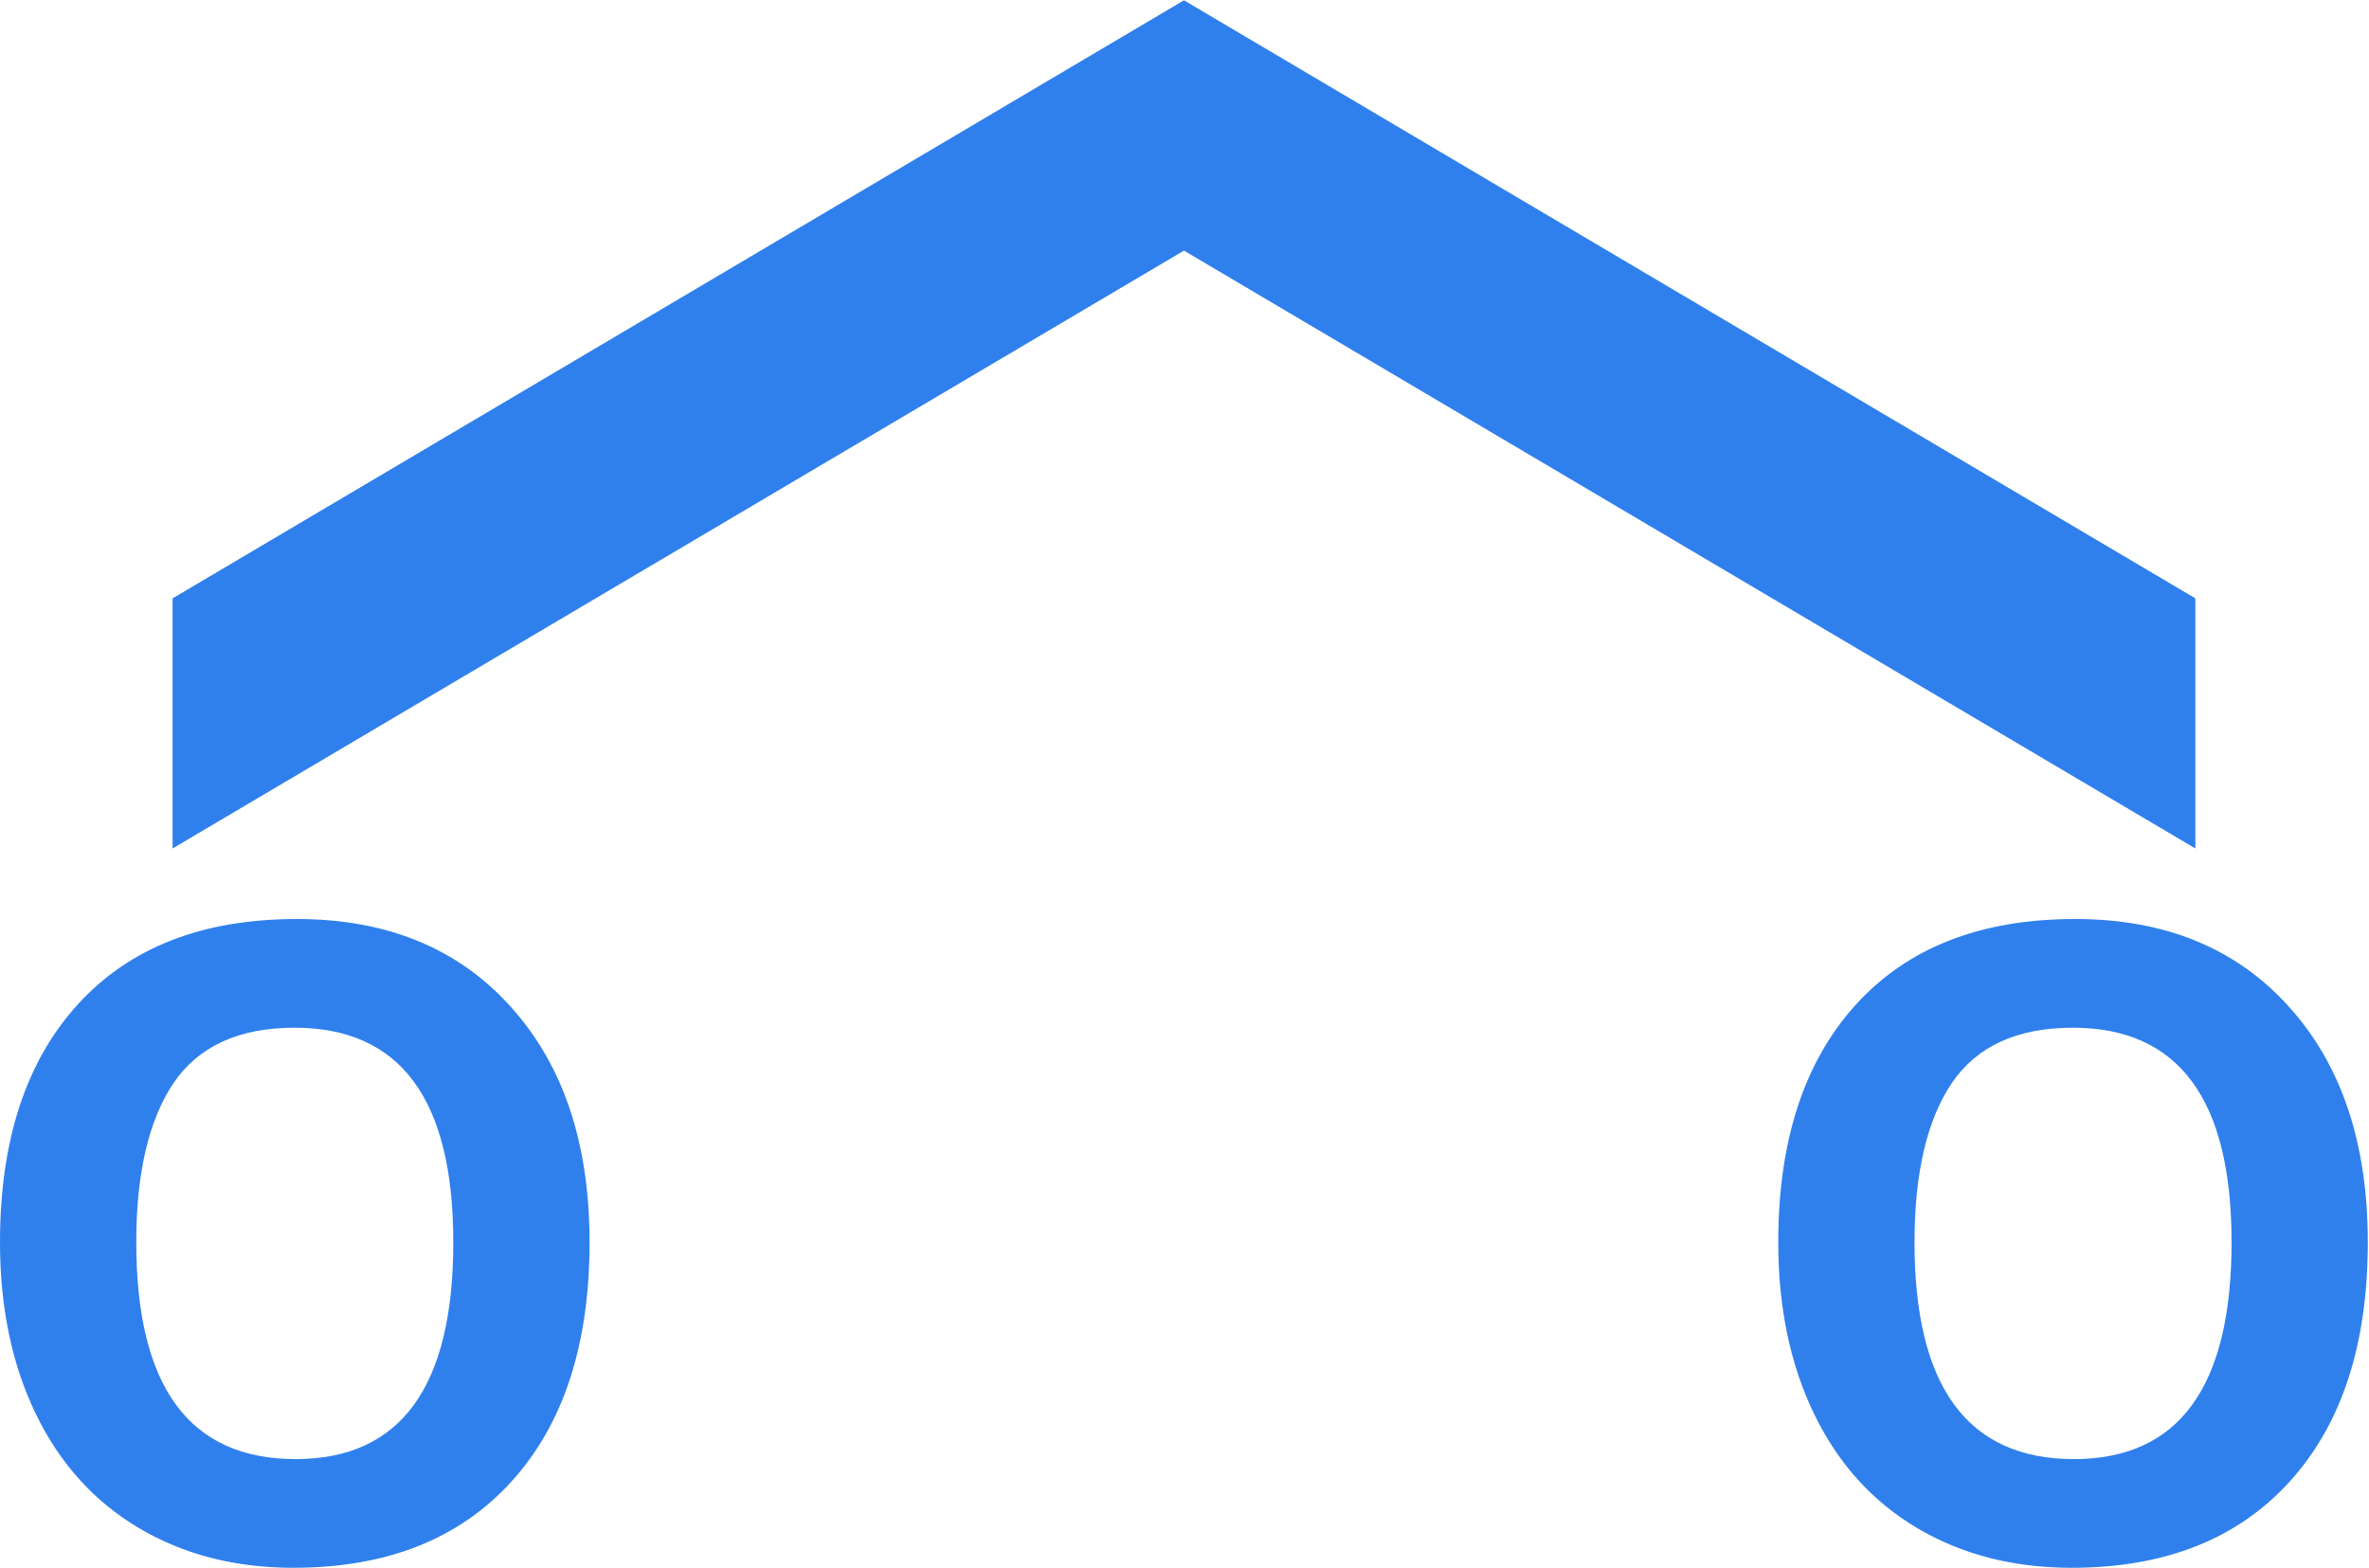 <svg width="1317" height="872" viewBox="0 0 1317 872" fill="none" xmlns="http://www.w3.org/2000/svg">
<path d="M116.821 336.631L109.948 340.696V348.681V422.687V447.228L131.073 434.738L650.802 127.461C653.441 126.025 655.859 125.417 658.207 125.417C660.799 125.417 663.395 126.15 665.423 127.349L665.424 127.349L1185.34 434.738L1206.47 447.228V422.687V348.681V340.696L1199.59 336.631L665.334 20.649L658.207 16.434L651.081 20.649L116.821 336.631Z" fill="#2F80ED" stroke="#2F80ED" stroke-width="28"/>
<path d="M327.755 690.737C327.755 747.608 313.251 791.991 284.243 823.889C255.235 855.787 214.851 871.736 163.094 871.736C130.748 871.736 102.157 864.391 77.322 849.701C52.488 835.012 33.391 813.92 20.035 786.429C6.678 758.939 0 727.043 0 690.737C0 634.288 14.399 590.219 43.2 558.531C71.999 526.844 112.592 511 164.973 511C215.061 511 254.711 527.263 283.929 559.791C313.146 592.108 327.755 635.756 327.755 690.737ZM75.756 690.737C75.756 771.112 105.288 811.299 164.347 811.299C222.782 811.299 251.999 771.112 251.999 690.737C251.999 611.203 222.572 571.437 163.72 571.437C132.834 571.437 110.399 581.72 96.417 602.285C82.644 622.85 75.756 652.335 75.756 690.737ZM1316.34 690.737C1316.34 747.608 1301.83 791.991 1272.83 823.889C1243.81 855.787 1203.44 871.736 1151.69 871.736C1119.33 871.736 1090.74 864.391 1065.9 849.701C1041.07 835.012 1021.99 813.92 1008.63 786.429C995.276 758.939 988.587 727.043 988.587 690.737C988.587 634.288 1002.99 590.219 1031.8 558.531C1060.58 526.844 1101.19 511 1153.57 511C1203.66 511 1243.3 527.263 1272.51 559.791C1301.73 592.108 1316.34 635.756 1316.34 690.737ZM1064.34 690.737C1064.34 771.112 1093.88 811.299 1152.92 811.299C1211.37 811.299 1240.59 771.112 1240.59 690.737C1240.59 611.203 1211.16 571.437 1152.3 571.437C1121.42 571.437 1098.99 581.72 1085.01 602.285C1071.23 622.85 1064.34 652.335 1064.34 690.737Z" fill="#2F80ED"/>
</svg>
